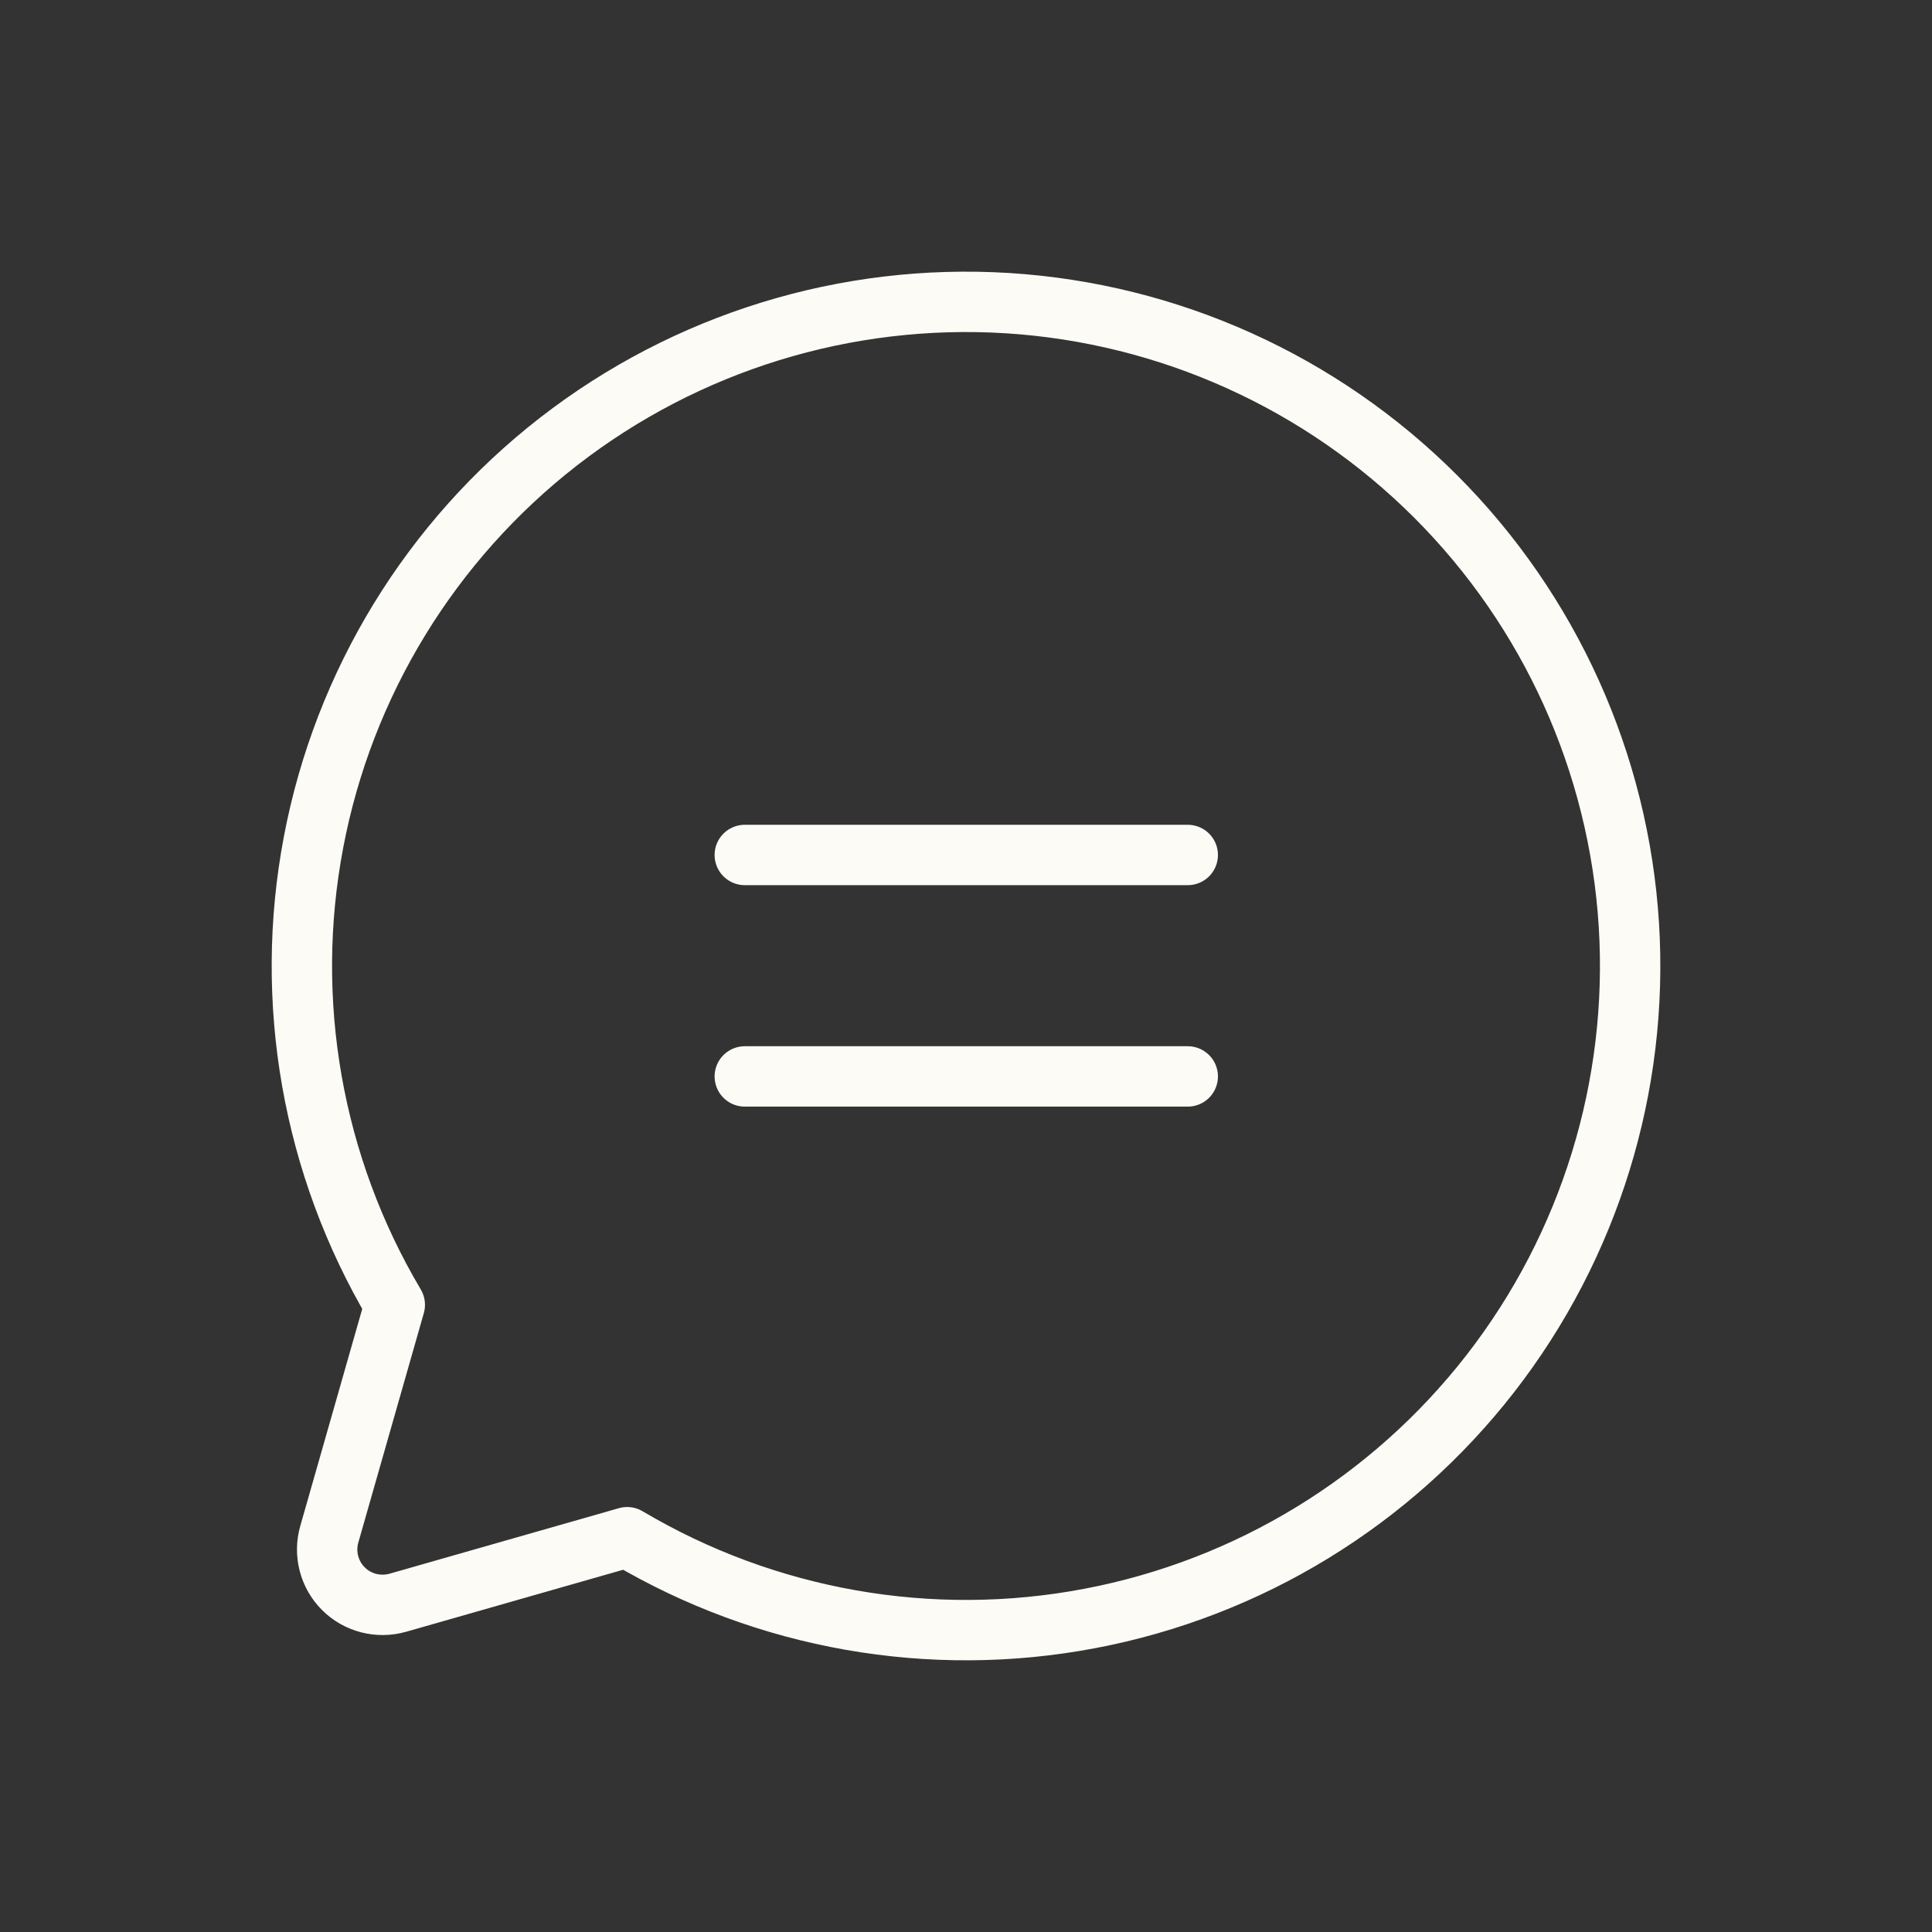 <svg xmlns="http://www.w3.org/2000/svg" width="32" height="32" viewBox="0 0 32 32" fill="none">
  <rect x="0" y="0" width="32" height="32" fill="#333333" stroke="none"/>
  <path d="M12.336 14.161H19.673M12.336 17.829H19.673M6.539 21.612C5.172 19.307 4.693 16.582 5.193 13.95C5.692 11.317 7.136 8.957 9.252 7.313C11.369 5.669 14.012 4.854 16.687 5.021C19.362 5.189 21.883 6.327 23.778 8.222C25.673 10.117 26.811 12.638 26.979 15.313C27.146 17.988 26.331 20.631 24.687 22.748C23.043 24.864 20.683 26.308 18.05 26.807C15.418 27.307 12.693 26.828 10.388 25.461L6.587 26.547C6.43 26.591 6.264 26.593 6.105 26.552C5.947 26.511 5.802 26.429 5.687 26.313C5.571 26.198 5.489 26.053 5.448 25.895C5.407 25.736 5.409 25.57 5.454 25.413L6.539 21.612Z" stroke="#FCFBF6" stroke-linecap="round" stroke-linejoin="round"/>
</svg>